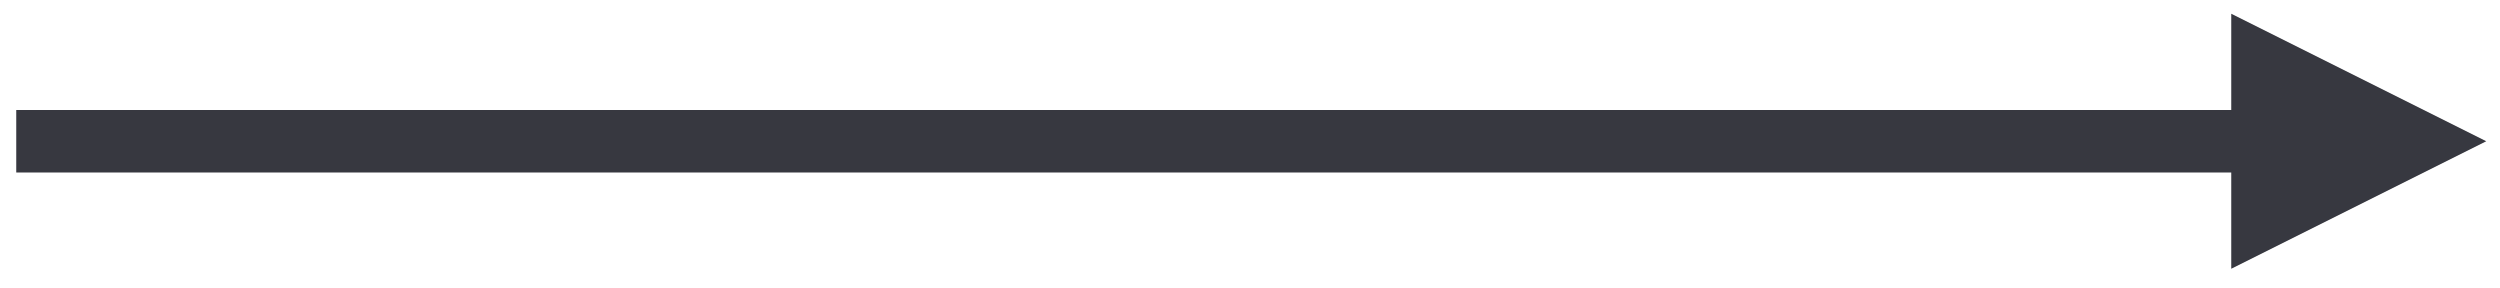 <?xml version="1.0" encoding="UTF-8" standalone="no"?><svg xmlns="http://www.w3.org/2000/svg" xmlns:xlink="http://www.w3.org/1999/xlink" clip-rule="evenodd" stroke-miterlimit="4.00" viewBox="0 0 200 23"><desc>SVG generated by Keynote</desc><defs></defs><g transform="matrix(1.00, 0.00, -0.00, -1.00, 0.0, 23.0)"><path d="M 0.0 0.0 L 177.2 0.0 L 179.7 0.0 " fill="none" stroke="#373840" stroke-width="5.00" transform="matrix(1.00, 0.00, 0.00, -1.00, 1.3, 11.7)"></path><path d="M 178.5 1.5 L 198.9 11.7 L 178.5 21.9 Z M 178.5 1.5 " fill="#373840"></path></g></svg>